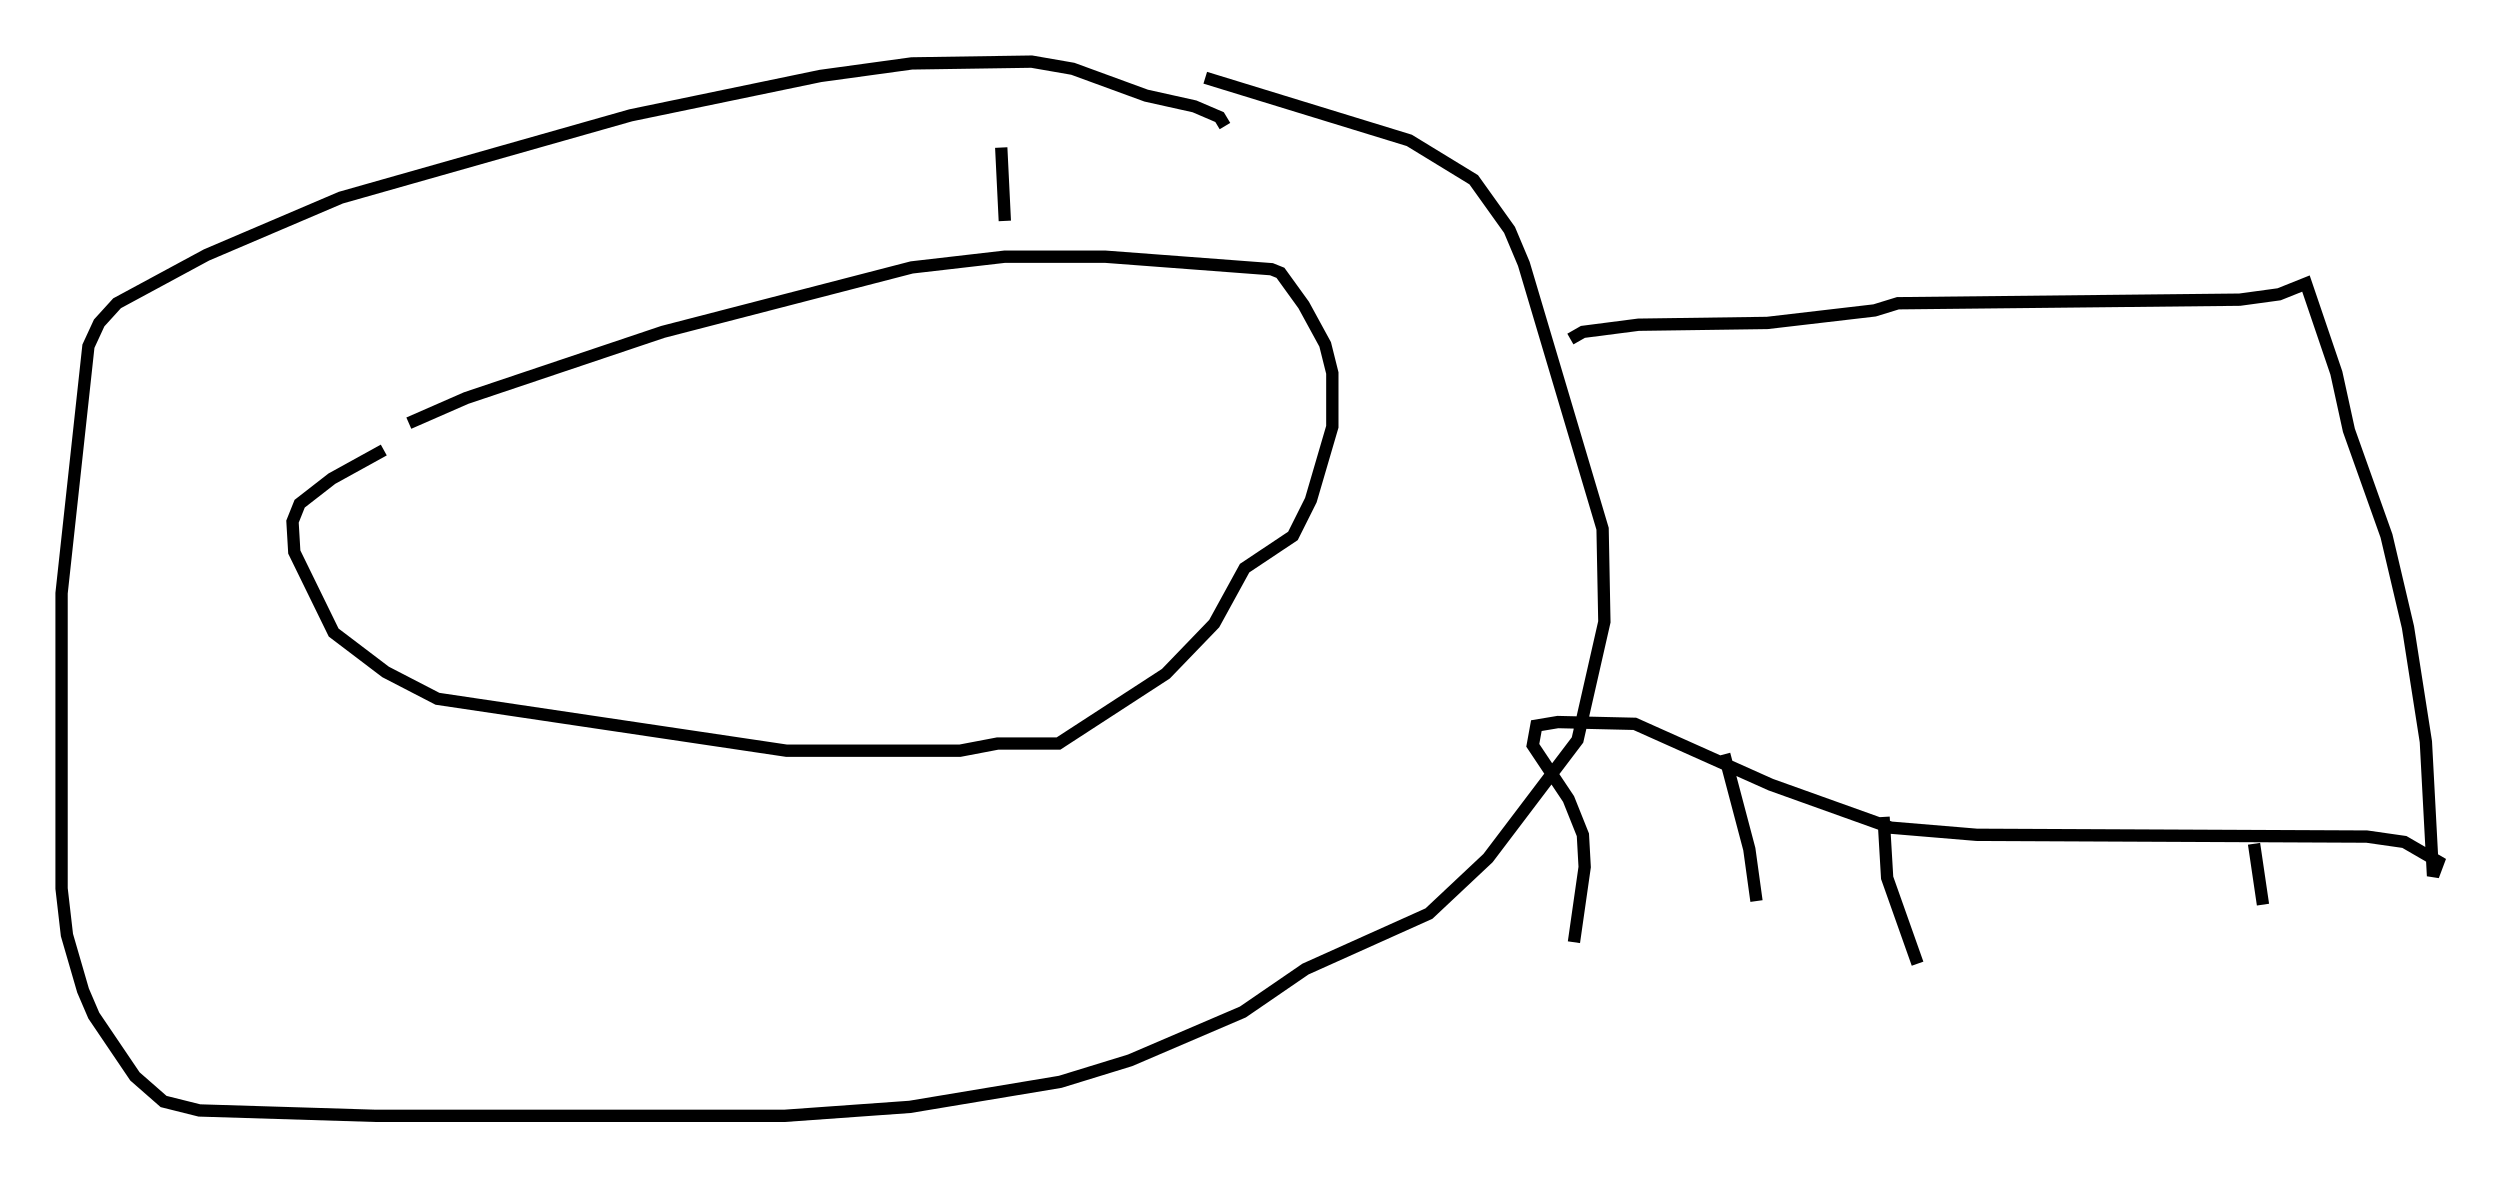 <?xml version="1.0" encoding="utf-8" ?>
<svg baseProfile="full" height="95.553" version="1.1" width="202.893" xmlns="http://www.w3.org/2000/svg" xmlns:ev="http://www.w3.org/2001/xml-events" xmlns:xlink="http://www.w3.org/1999/xlink"><defs /><rect fill="white" height="95.553" width="202.893" x="0" y="0" /><path d="M32.743, 35.067 m0.436, -0.726 l4.648, -2.034 15.978, -5.374 l20.19, -5.229 7.553, -0.872 l8.134, 0.0 13.508, 1.017 l0.726, 0.291 1.888, 2.615 l1.743, 3.196 0.581, 2.324 l0.0, 4.358 -1.743, 5.955 l-1.453, 2.905 -3.922, 2.615 l-2.469, 4.503 -3.922, 4.067 l-8.715, 5.665 -4.939, 0.0 l-3.05, 0.581 -14.089, 0.0 l-28.324, -4.212 -4.212, -2.179 l-4.212, -3.196 -3.196, -6.536 l-0.145, -2.469 0.581, -1.453 l2.615, -2.034 4.212, -2.324 m50.402, -18.592 l-0.291, -5.955 m18.156, -1.743 l-0.436, -0.726 -2.034, -0.872 l-3.922, -0.872 -5.955, -2.179 l-3.341, -0.581 -9.732, 0.145 l-7.408, 1.017 -15.397, 3.196 l-23.531, 6.682 -10.894, 4.648 l-7.263, 3.922 -1.453, 1.598 l-0.872, 1.888 -2.179, 20.045 l0.0, 23.966 0.436, 3.777 l1.307, 4.503 0.872, 2.034 l3.341, 4.939 2.324, 2.034 l2.905, 0.726 14.235, 0.436 l33.263, 0.0 10.168, -0.726 l12.201, -2.034 5.665, -1.743 l9.151, -3.922 5.084, -3.486 l10.022, -4.503 4.793, -4.503 l7.263, -9.587 2.179, -9.587 l-0.145, -7.553 -6.391, -21.497 l-1.162, -2.76 -2.905, -4.067 l-5.229, -3.196 -16.559, -5.084 m29.631, 21.207 l1.017, -0.581 4.503, -0.581 l10.458, -0.145 8.715, -1.017 l1.888, -0.581 27.743, -0.291 l3.196, -0.436 2.179, -0.872 l2.469, 7.263 1.017, 4.648 l3.05, 8.57 1.743, 7.408 l1.453, 9.296 0.581, 10.894 l0.436, -1.162 -2.76, -1.598 l-3.05, -0.436 -31.665, -0.145 l-6.972, -0.581 -9.732, -3.486 l-11.039, -4.939 -6.246, -0.145 l-1.743, 0.291 -0.291, 1.598 l2.905, 4.358 1.162, 2.905 l0.145, 2.615 -0.872, 6.101 m12.201, -15.251 l2.034, 7.698 0.581, 4.212 m10.313, -6.827 l0.291, 4.939 2.469, 6.972 m27.307, -9.732 l0.726, 4.939 " fill="none" stroke="black" stroke-width="1" /></svg>